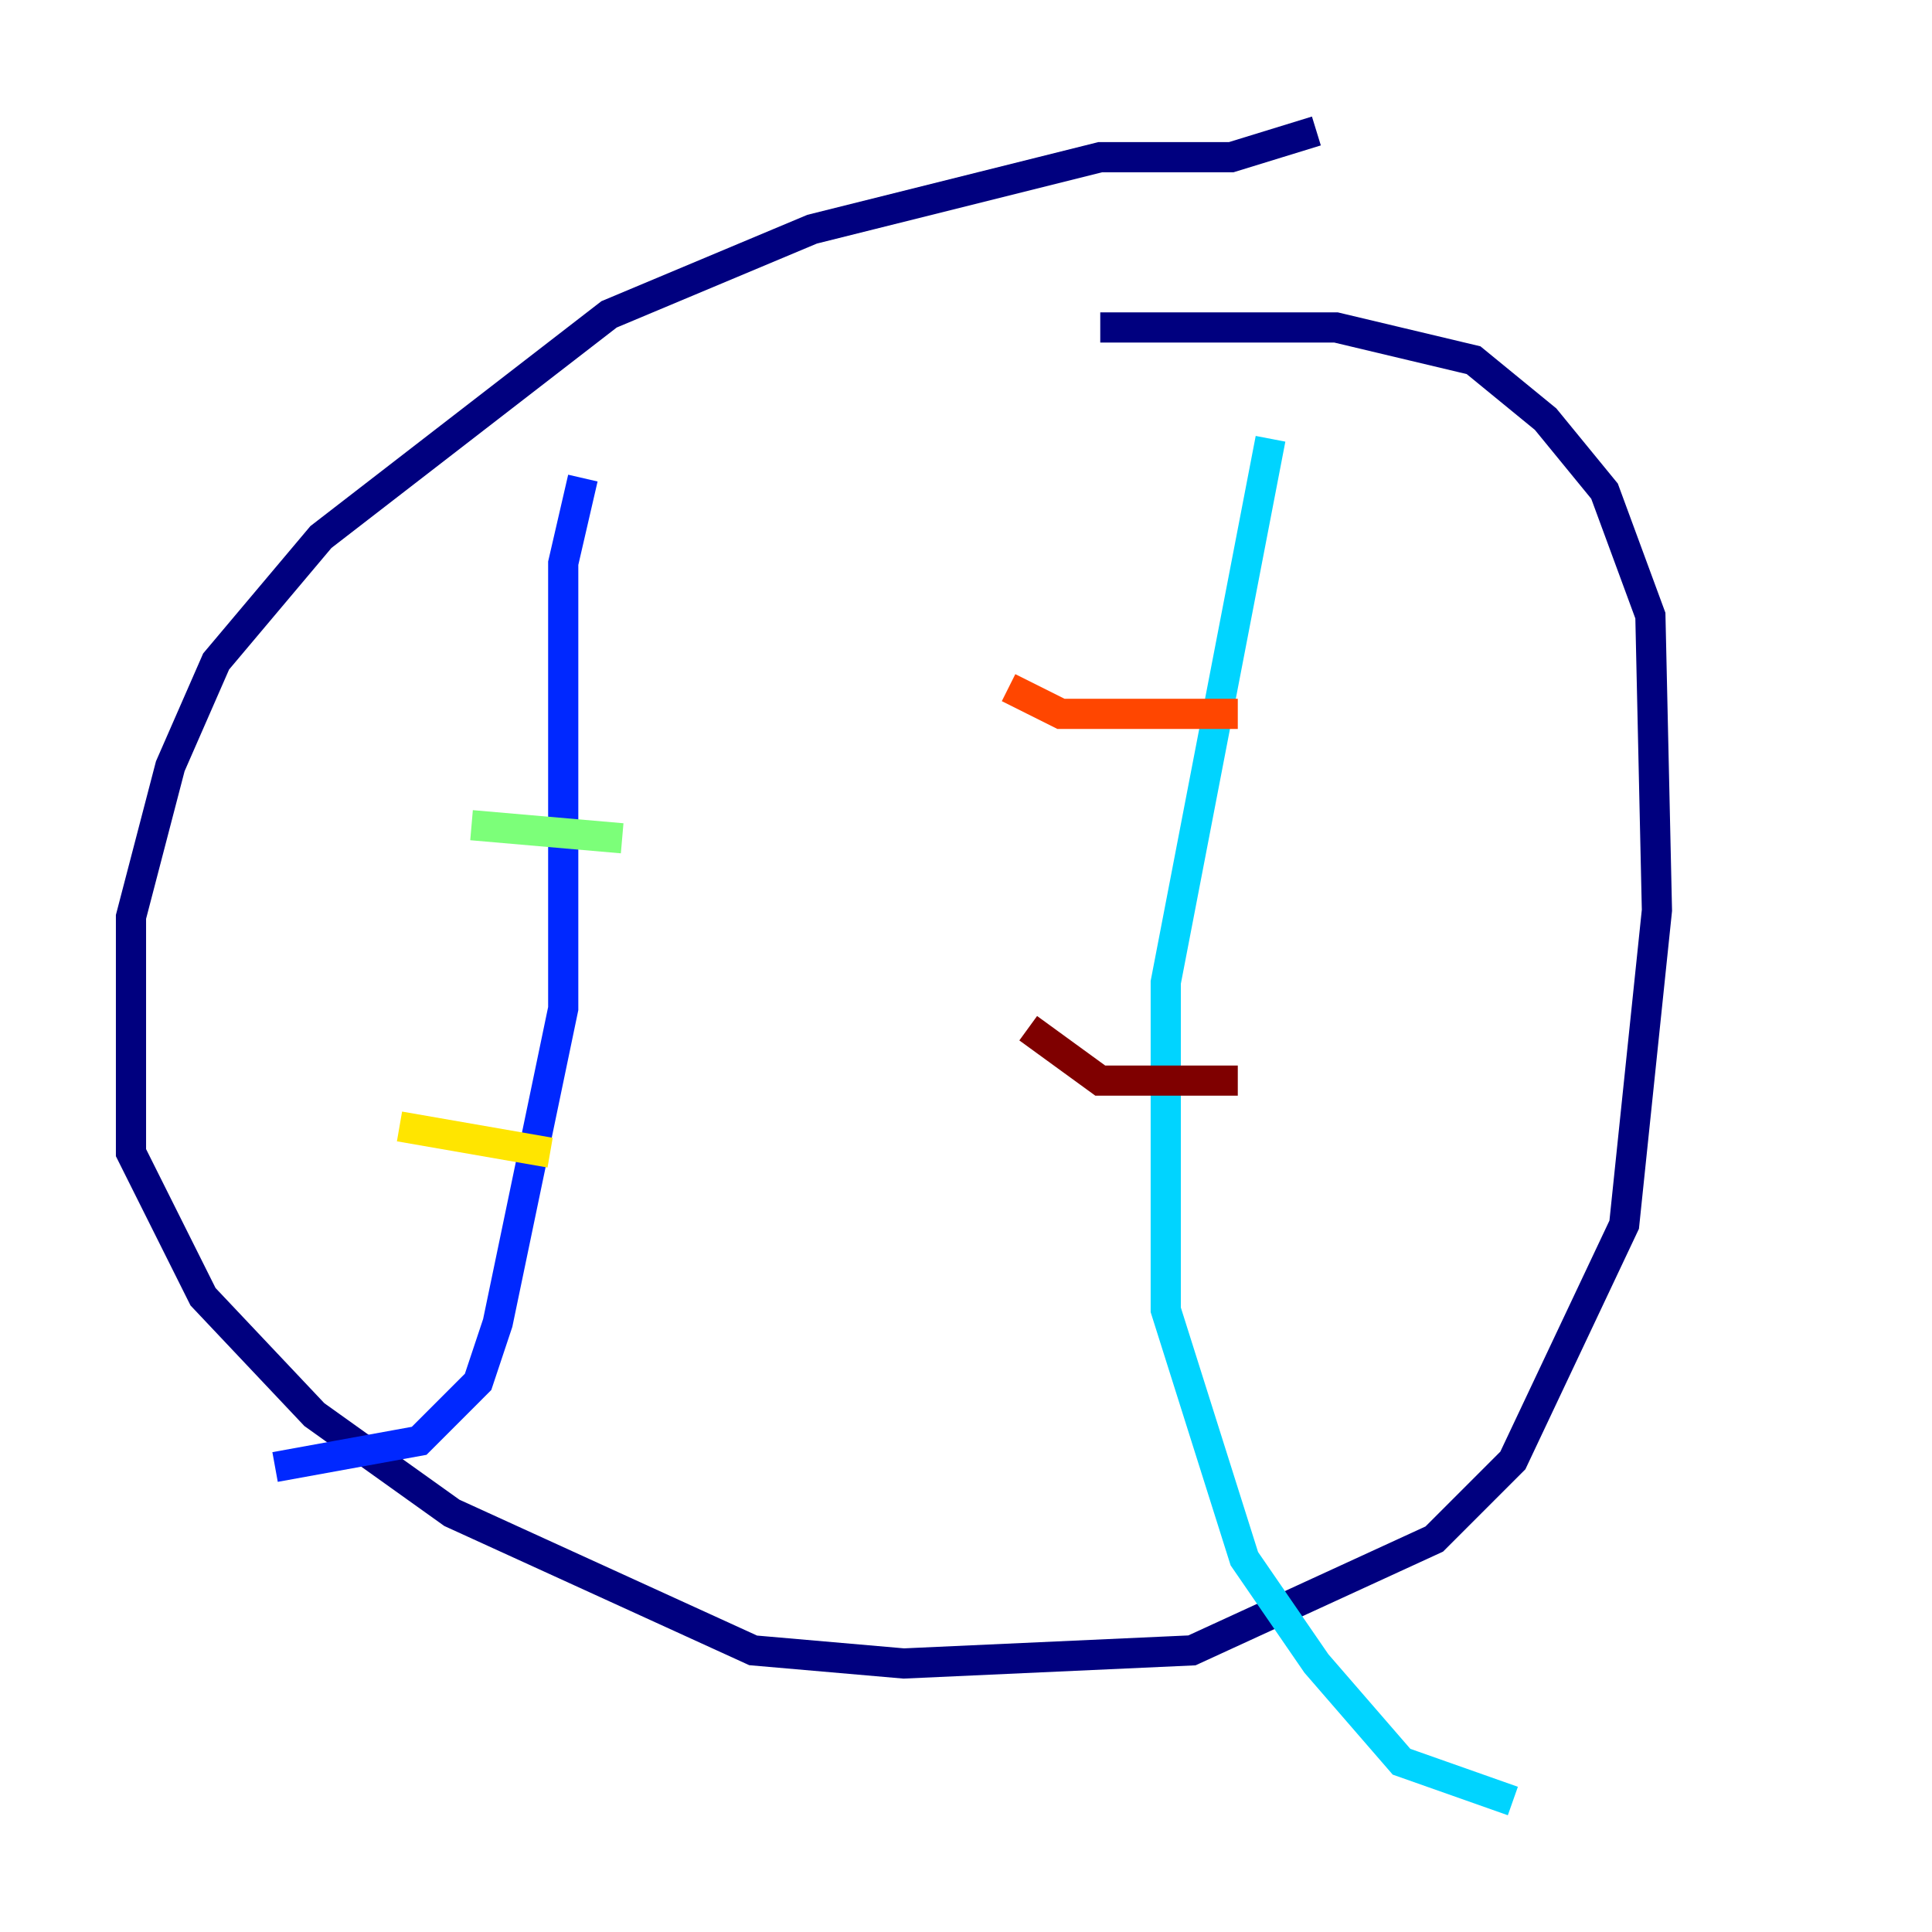 <?xml version="1.0" encoding="utf-8" ?>
<svg baseProfile="tiny" height="128" version="1.2" viewBox="0,0,128,128" width="128" xmlns="http://www.w3.org/2000/svg" xmlns:ev="http://www.w3.org/2001/xml-events" xmlns:xlink="http://www.w3.org/1999/xlink"><defs /><polyline fill="none" points="87.214,8.678 81.573,10.414 72.895,10.414 53.803,15.186 40.352,20.827 21.261,35.58 14.319,43.824 11.281,50.766 8.678,60.746 8.678,76.366 13.451,85.912 20.827,93.722 29.939,100.231 49.898,109.342 59.878,110.21 78.969,109.342 95.024,101.966 100.231,96.759 107.607,81.139 109.776,60.312 109.342,40.786 106.305,32.542 102.4,27.77 97.627,23.864 88.515,21.695 72.895,21.695" stroke="#00007f" stroke-width="2" /><polyline fill="none" points="38.617,31.675 37.315,37.315 37.315,66.82 32.976,87.647 31.675,91.552 27.77,95.458 18.224,97.193" stroke="#0028ff" stroke-width="2" /><polyline fill="none" points="84.176,29.071 77.234,65.085 77.234,86.78 82.441,103.268 87.214,110.21 92.854,116.719 100.231,119.322" stroke="#00d4ff" stroke-width="2" /><polyline fill="none" points="31.241,54.671 41.22,55.539" stroke="#7cff79" stroke-width="2" /><polyline fill="none" points="26.468,74.63 36.447,76.366" stroke="#ffe500" stroke-width="2" /><polyline fill="none" points="66.82,45.559 70.291,47.295 82.007,47.295" stroke="#ff4600" stroke-width="2" /><polyline fill="none" points="68.122,68.122 72.895,71.593 82.007,71.593" stroke="#7f0000" stroke-width="2" /></svg>